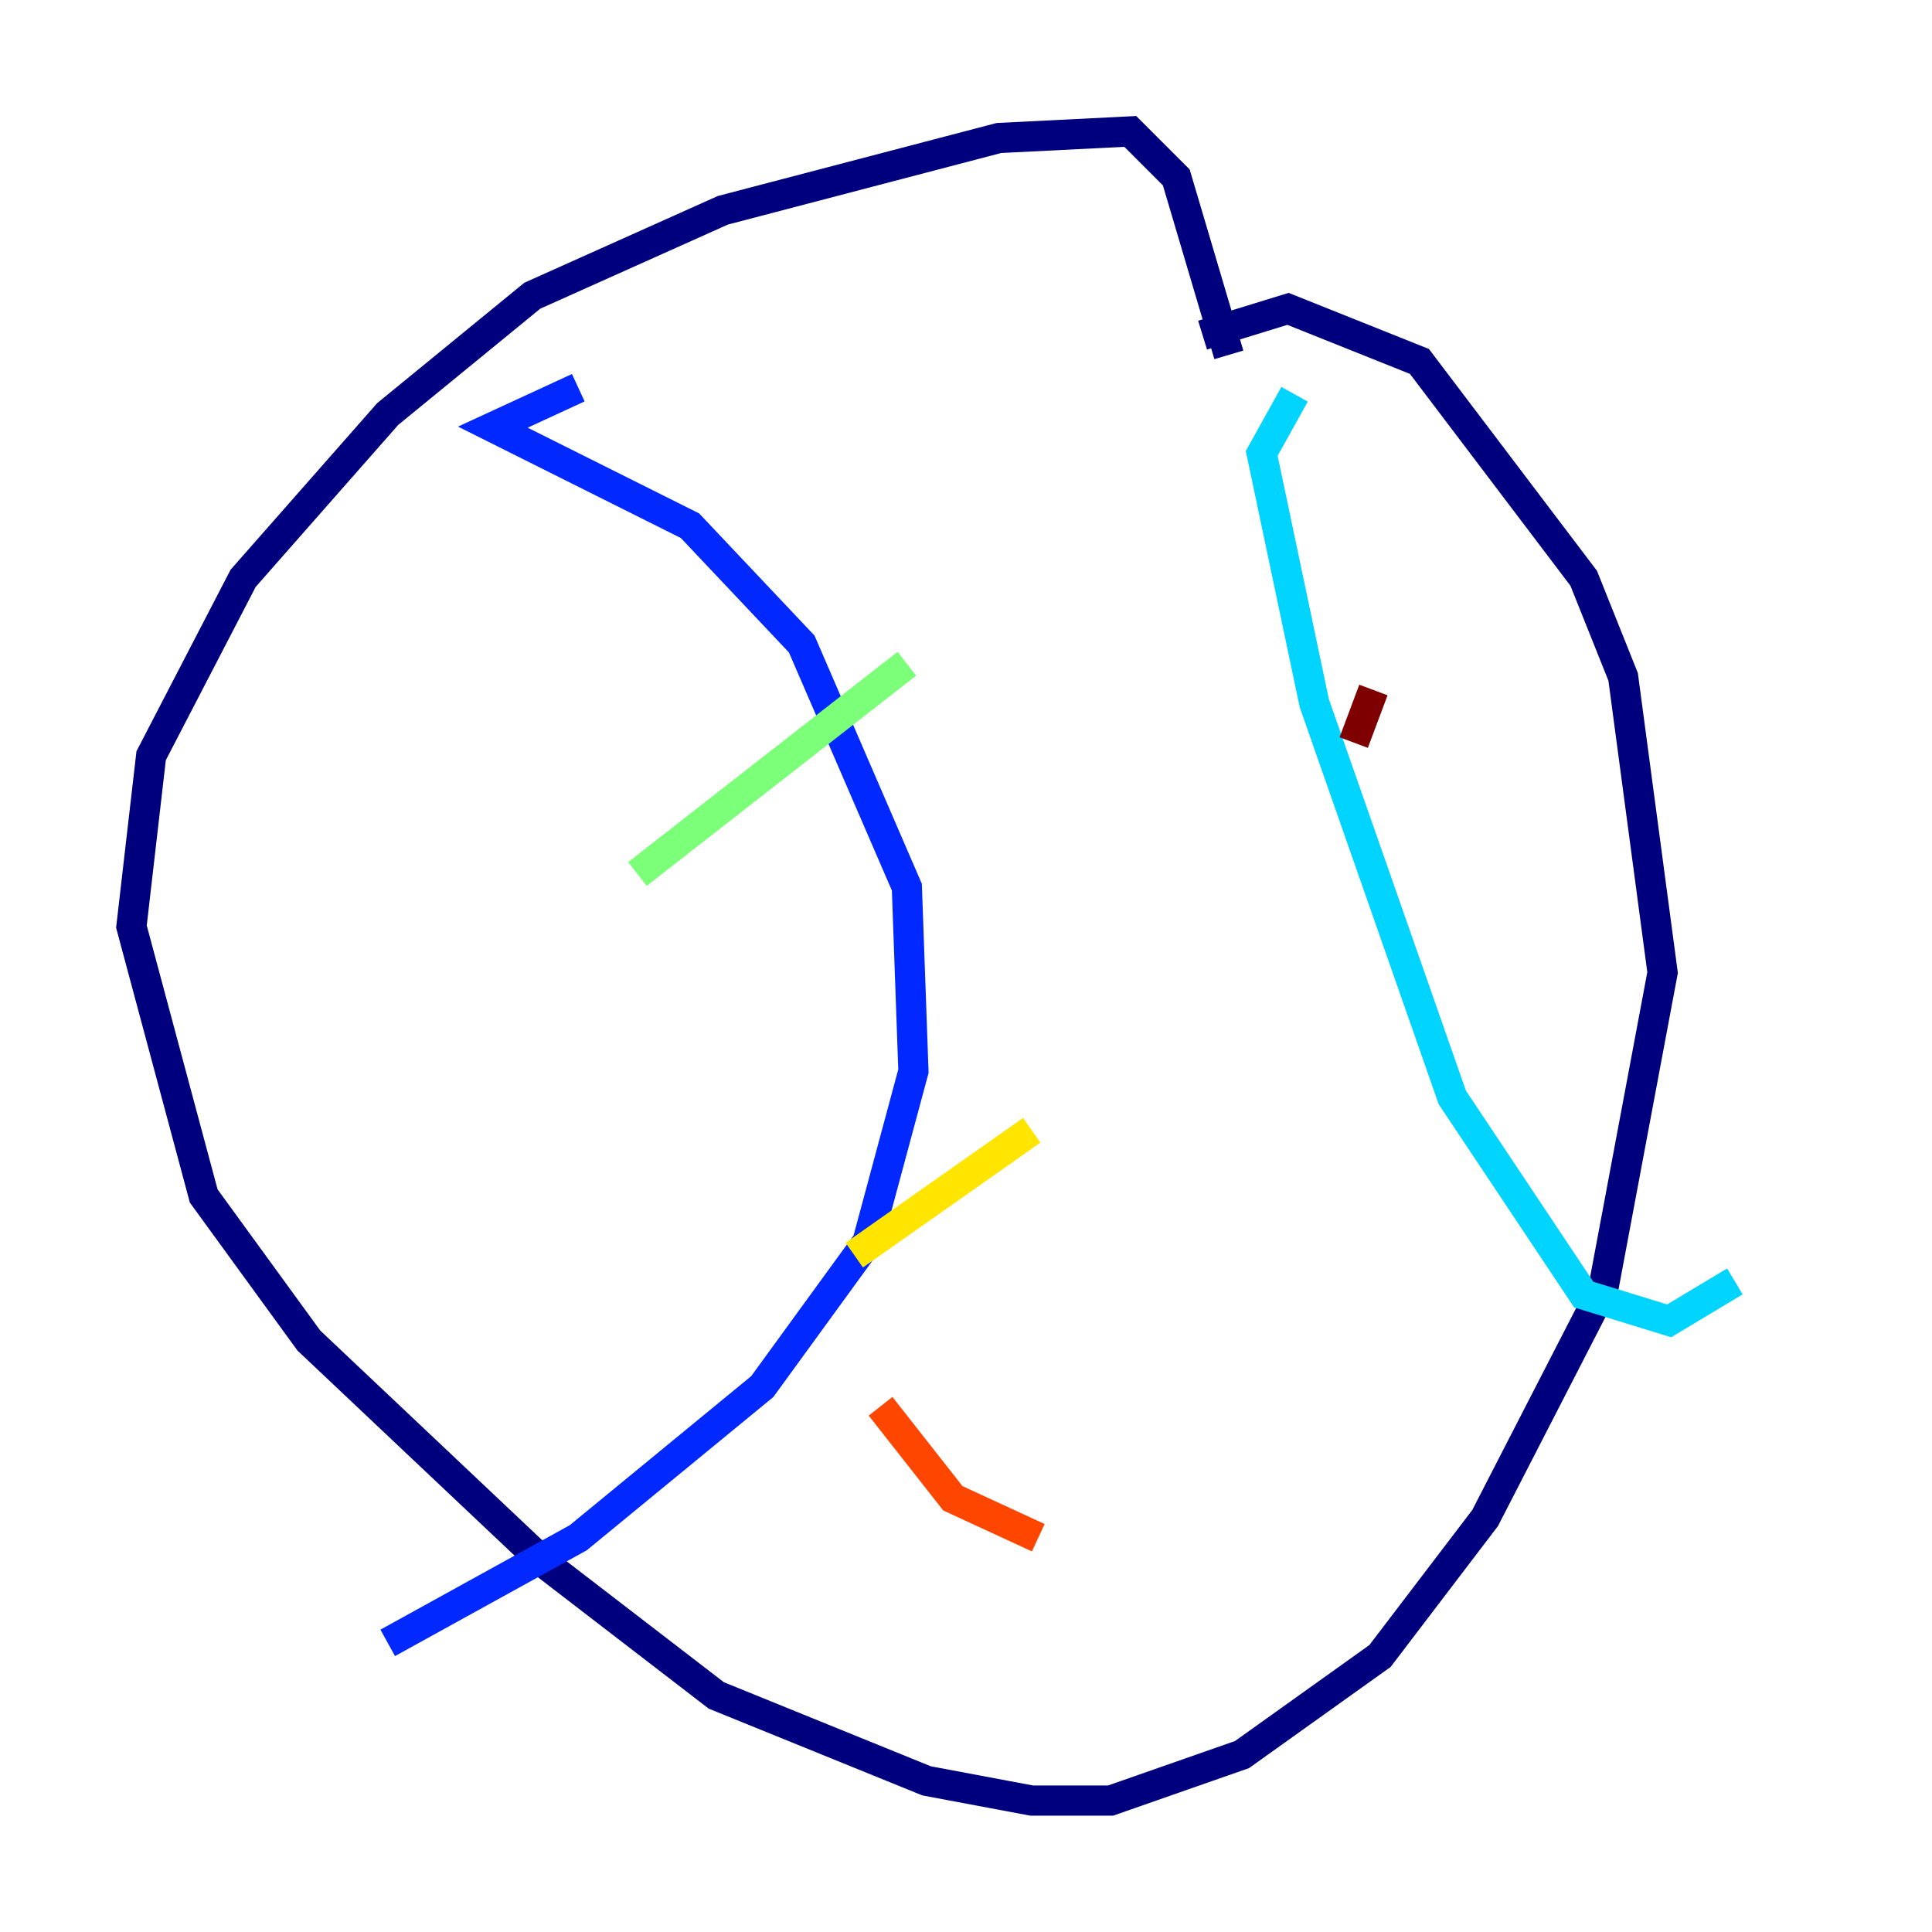 <?xml version="1.0" encoding="utf-8" ?>
<svg baseProfile="tiny" height="128" version="1.2" viewBox="0,0,128,128" width="128" xmlns="http://www.w3.org/2000/svg" xmlns:ev="http://www.w3.org/2001/xml-events" xmlns:xlink="http://www.w3.org/1999/xlink"><defs /><polyline fill="none" points="81.415,23.51 77.932,11.755 74.884,8.707 66.177,9.143 47.891,13.932 35.265,19.592 25.687,27.429 16.109,38.313 10.014,50.068 8.707,61.388 13.497,79.238 20.463,88.816 36.136,103.619 47.456,112.326 61.388,117.986 68.354,119.293 73.578,119.293 82.286,116.245 91.429,109.714 98.395,100.571 106.231,85.333 110.15,64.435 107.537,44.843 104.925,38.313 94.041,23.946 85.333,20.463 79.674,22.204" stroke="#00007f" stroke-width="2" /><polyline fill="none" points="38.313,25.687 32.653,28.299 45.714,34.83 53.116,42.667 60.082,58.776 60.517,70.966 57.469,82.286 50.503,91.864 38.313,101.878 25.687,108.844" stroke="#0028ff" stroke-width="2" /><polyline fill="none" points="85.769,26.122 83.592,30.041 87.075,46.585 96.218,72.707 104.925,85.769 110.585,87.51 114.939,84.898" stroke="#00d4ff" stroke-width="2" /><polyline fill="none" points="42.231,57.905 60.082,43.973" stroke="#7cff79" stroke-width="2" /><polyline fill="none" points="56.599,83.156 68.354,74.884" stroke="#ffe500" stroke-width="2" /><polyline fill="none" points="58.34,93.17 63.129,99.265 68.789,101.878" stroke="#ff4600" stroke-width="2" /><polyline fill="none" points="89.687,49.197 90.993,45.714" stroke="#7f0000" stroke-width="2" /></svg>